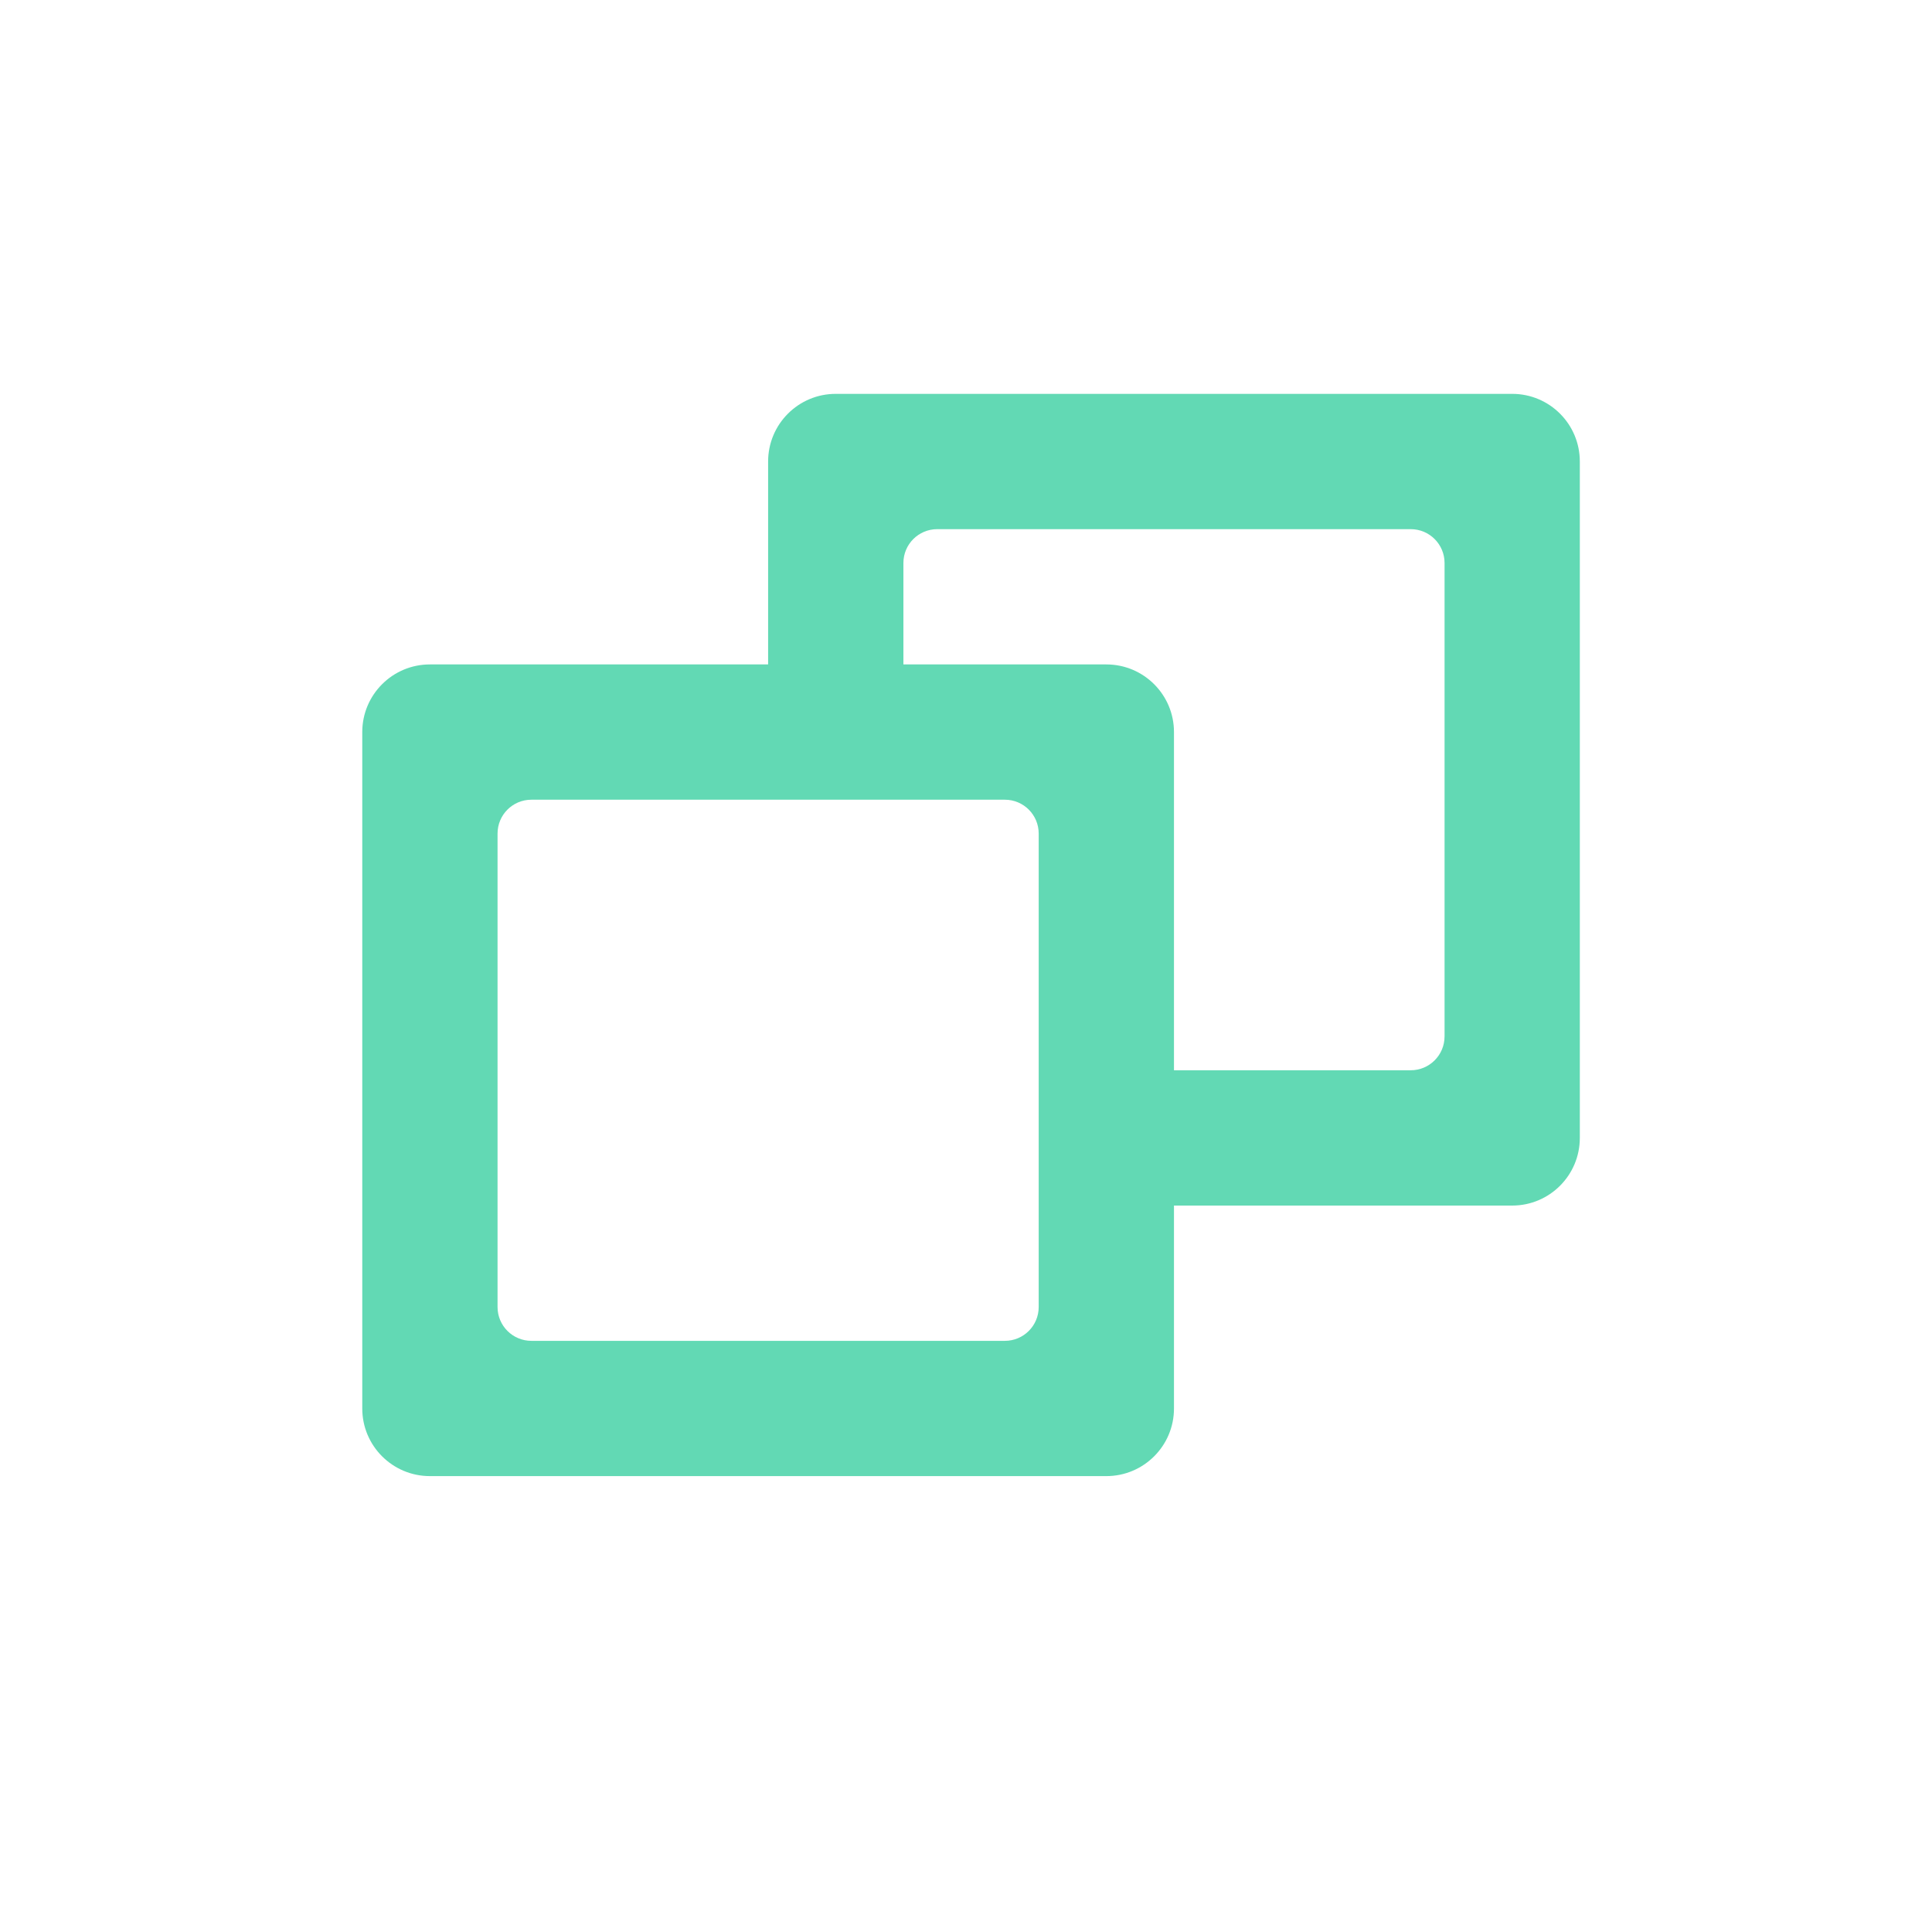<?xml version="1.0" encoding="utf-8"?>
<!-- Generator: Adobe Illustrator 15.0.0, SVG Export Plug-In . SVG Version: 6.00 Build 0)  -->
<!DOCTYPE svg PUBLIC "-//W3C//DTD SVG 1.1//EN" "http://www.w3.org/Graphics/SVG/1.1/DTD/svg11.dtd">
<svg version="1.1" id="图层_1" xmlns="http://www.w3.org/2000/svg" xmlns:xlink="http://www.w3.org/1999/xlink" x="0px" y="0px"
	 width="128px" height="128px" viewBox="0 0 128 128" enable-background="new 0 0 128 128" xml:space="preserve">
<path fill="#62D9B4" d="M100.187,26.094H55.371c-2.475,0-4.481,2.006-4.481,4.481V44.02H28.482c-2.475,0-4.481,2.007-4.481,4.481
	v44.815c0,2.475,2.006,4.48,4.481,4.48l0,0h44.815c2.476,0,4.482-2.006,4.482-4.48l0,0V79.872h22.407
	c2.476,0,4.481-2.007,4.481-4.481l0,0V30.576C104.668,28.1,102.662,26.094,100.187,26.094L100.187,26.094L100.187,26.094z
	 M68.816,86.594c0,1.238-1.003,2.24-2.24,2.24l0,0H35.204c-1.236,0-2.24-1.002-2.24-2.24l0,0V55.225c0-1.239,1.003-2.242,2.24-2.242
	l0,0h31.372c1.237,0,2.24,1.003,2.24,2.242l0,0V86.594z M95.705,68.668c0,1.237-1.004,2.24-2.24,2.24l0,0H77.779V48.501
	c0-2.475-2.007-4.481-4.482-4.481l0,0H59.853v-6.722c0-1.237,1.003-2.24,2.241-2.24l0,0h31.372c1.236,0,2.24,1.003,2.24,2.24l0,0
	V68.668L95.705,68.668z"/>
</svg>
